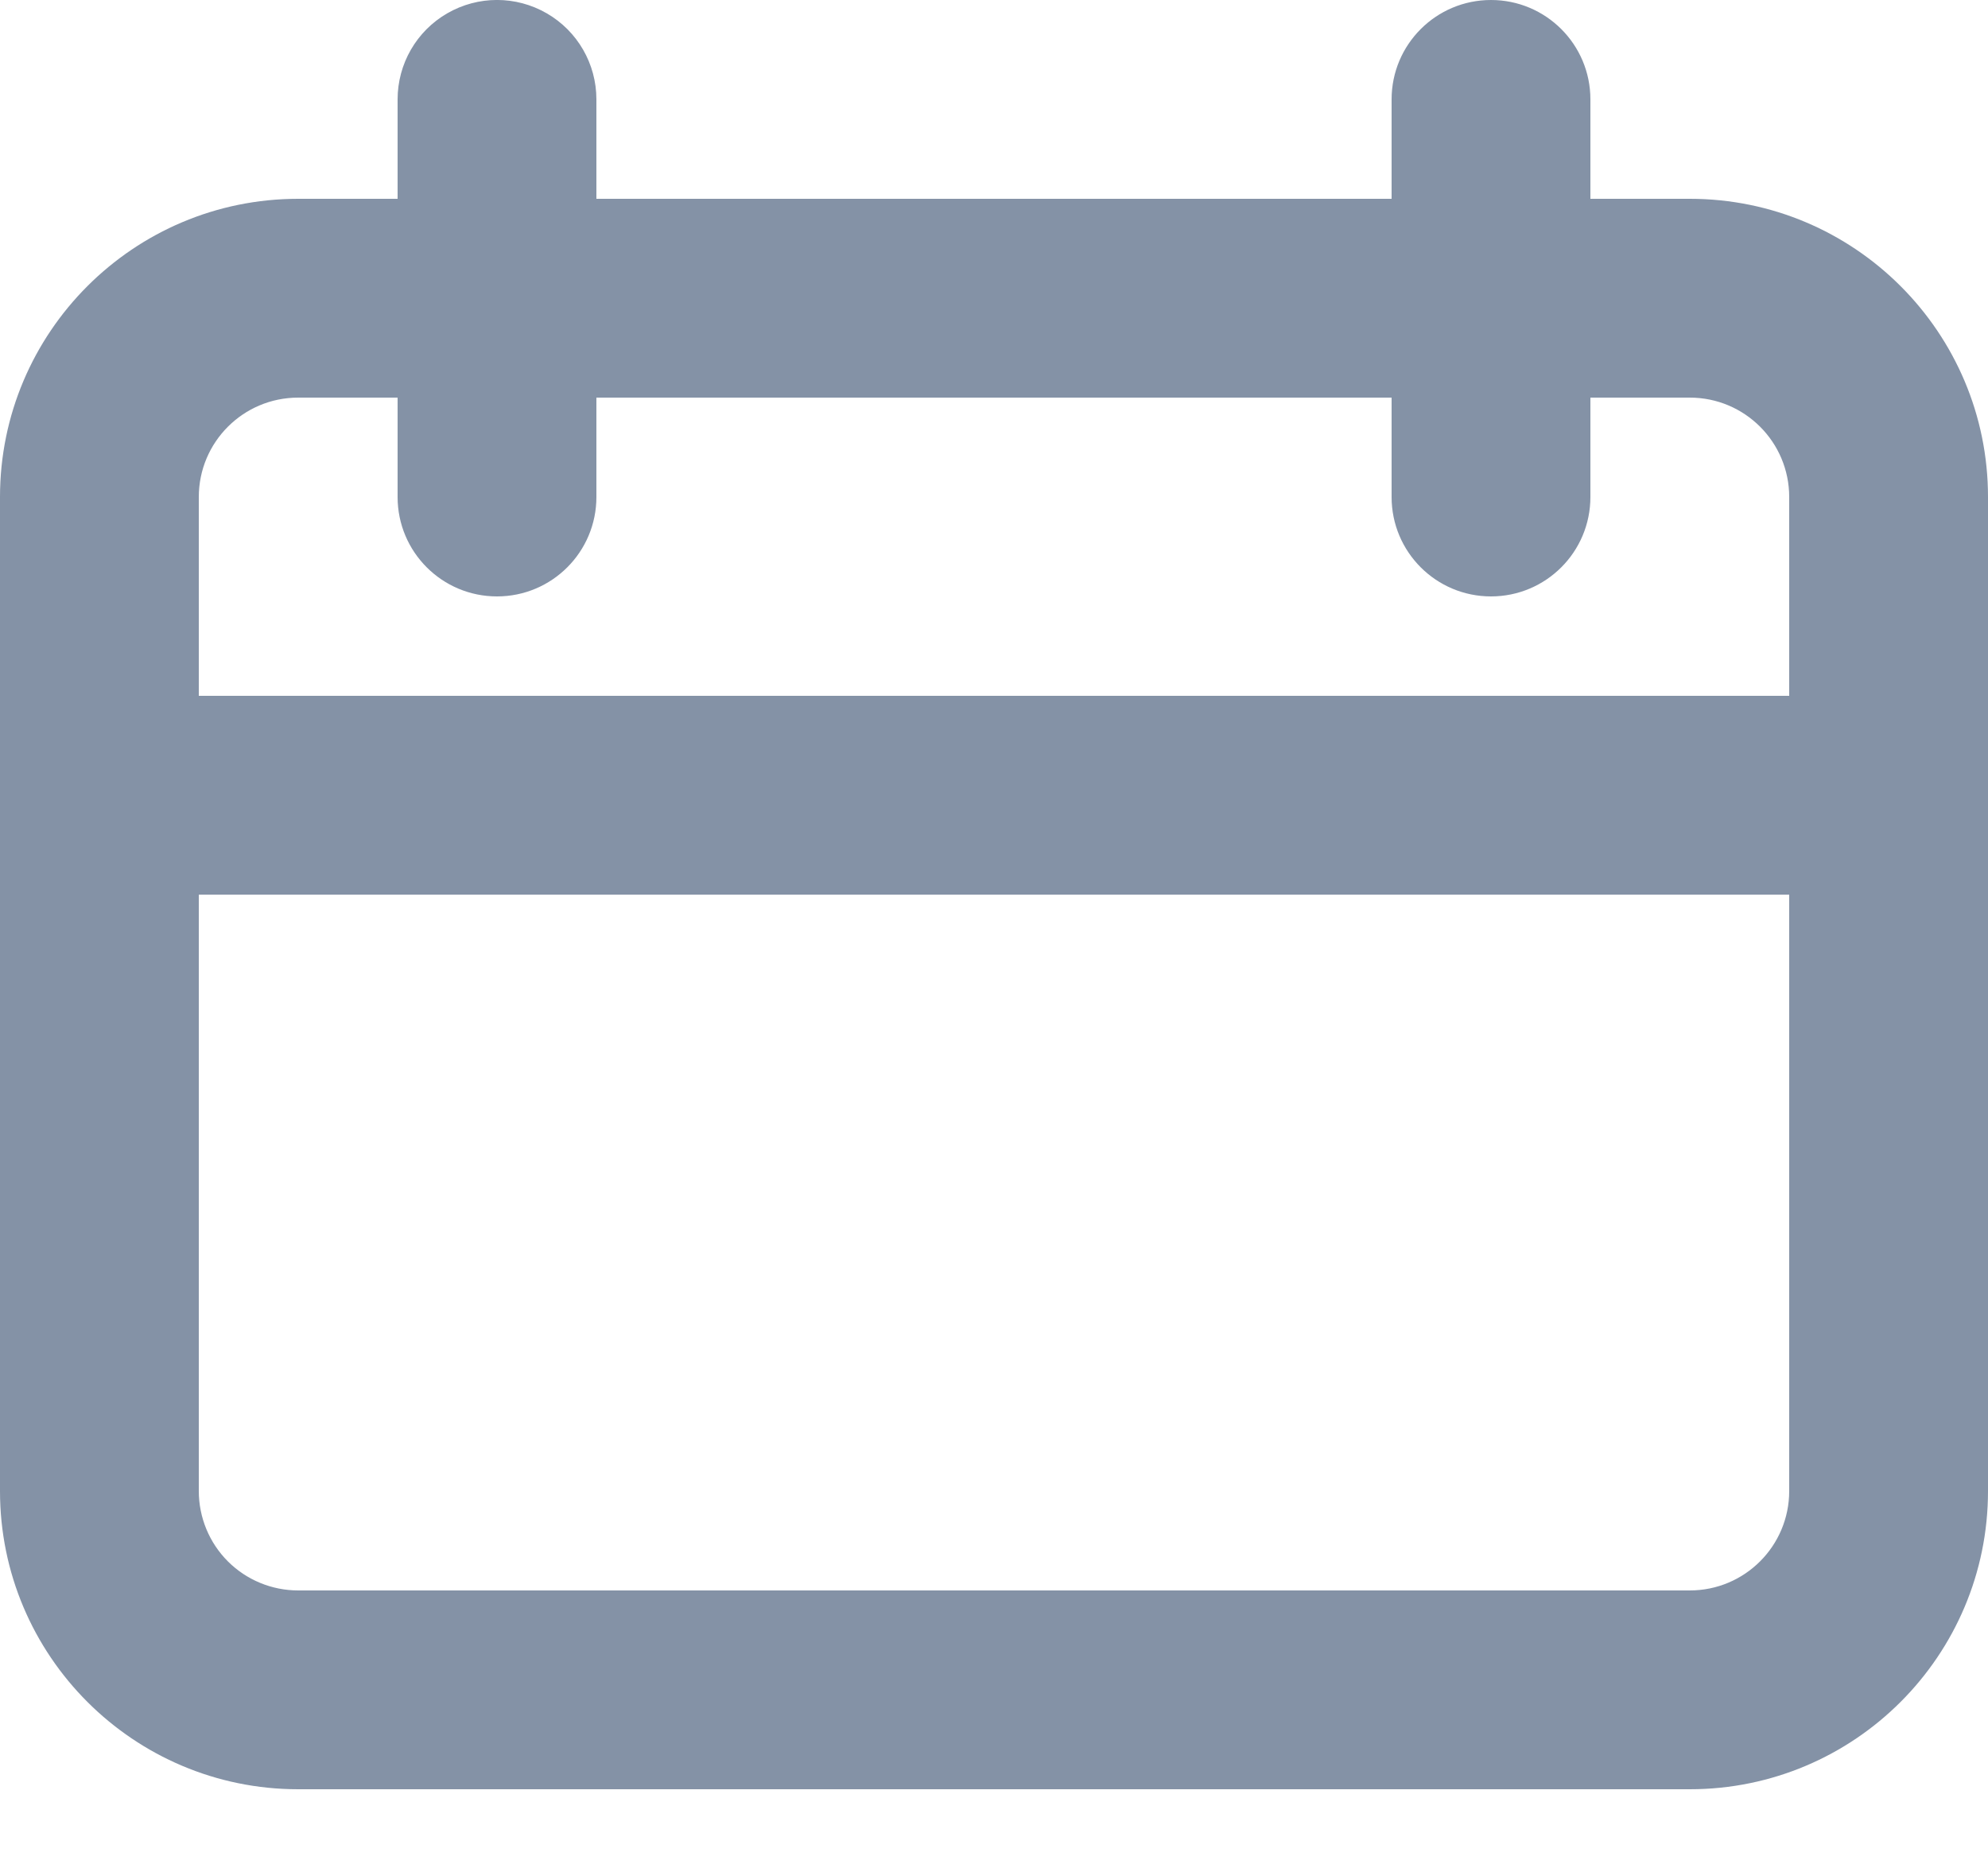 <svg width="16" height="15" viewBox="0 0 16 15" fill="none" xmlns="http://www.w3.org/2000/svg">
<path fill-rule="evenodd" clip-rule="evenodd" d="M13.6 1.6H12.8V0.8C12.8 0.358 12.442 0 12 0C11.558 0 11.2 0.358 11.2 0.8V1.6H4.8V0.8C4.8 0.514 4.648 0.25 4.4 0.107C4.152 -0.036 3.848 -0.036 3.6 0.107C3.352 0.25 3.2 0.514 3.2 0.8V1.6H2.4C1.075 1.6 0 2.675 0 4V12C0 13.325 1.075 14.4 2.4 14.4H13.6C14.925 14.4 16 13.325 16 12V4C16 2.675 14.925 1.6 13.6 1.6ZM14.4 4C14.4 3.558 14.042 3.2 13.6 3.2H12.8V4C12.8 4.442 12.442 4.8 12 4.8C11.558 4.8 11.2 4.442 11.2 4V3.2H4.8V4C4.8 4.442 4.442 4.8 4 4.8C3.558 4.8 3.2 4.442 3.2 4V3.2H2.4C1.958 3.2 1.6 3.558 1.6 4V5.6H14.4V4ZM14.4 7.2H1.6V12C1.6 12.212 1.684 12.416 1.834 12.566C1.984 12.716 2.188 12.8 2.4 12.8H13.6C14.042 12.8 14.4 12.442 14.4 12V7.2Z" fill="#8492A6"/>
</svg>
